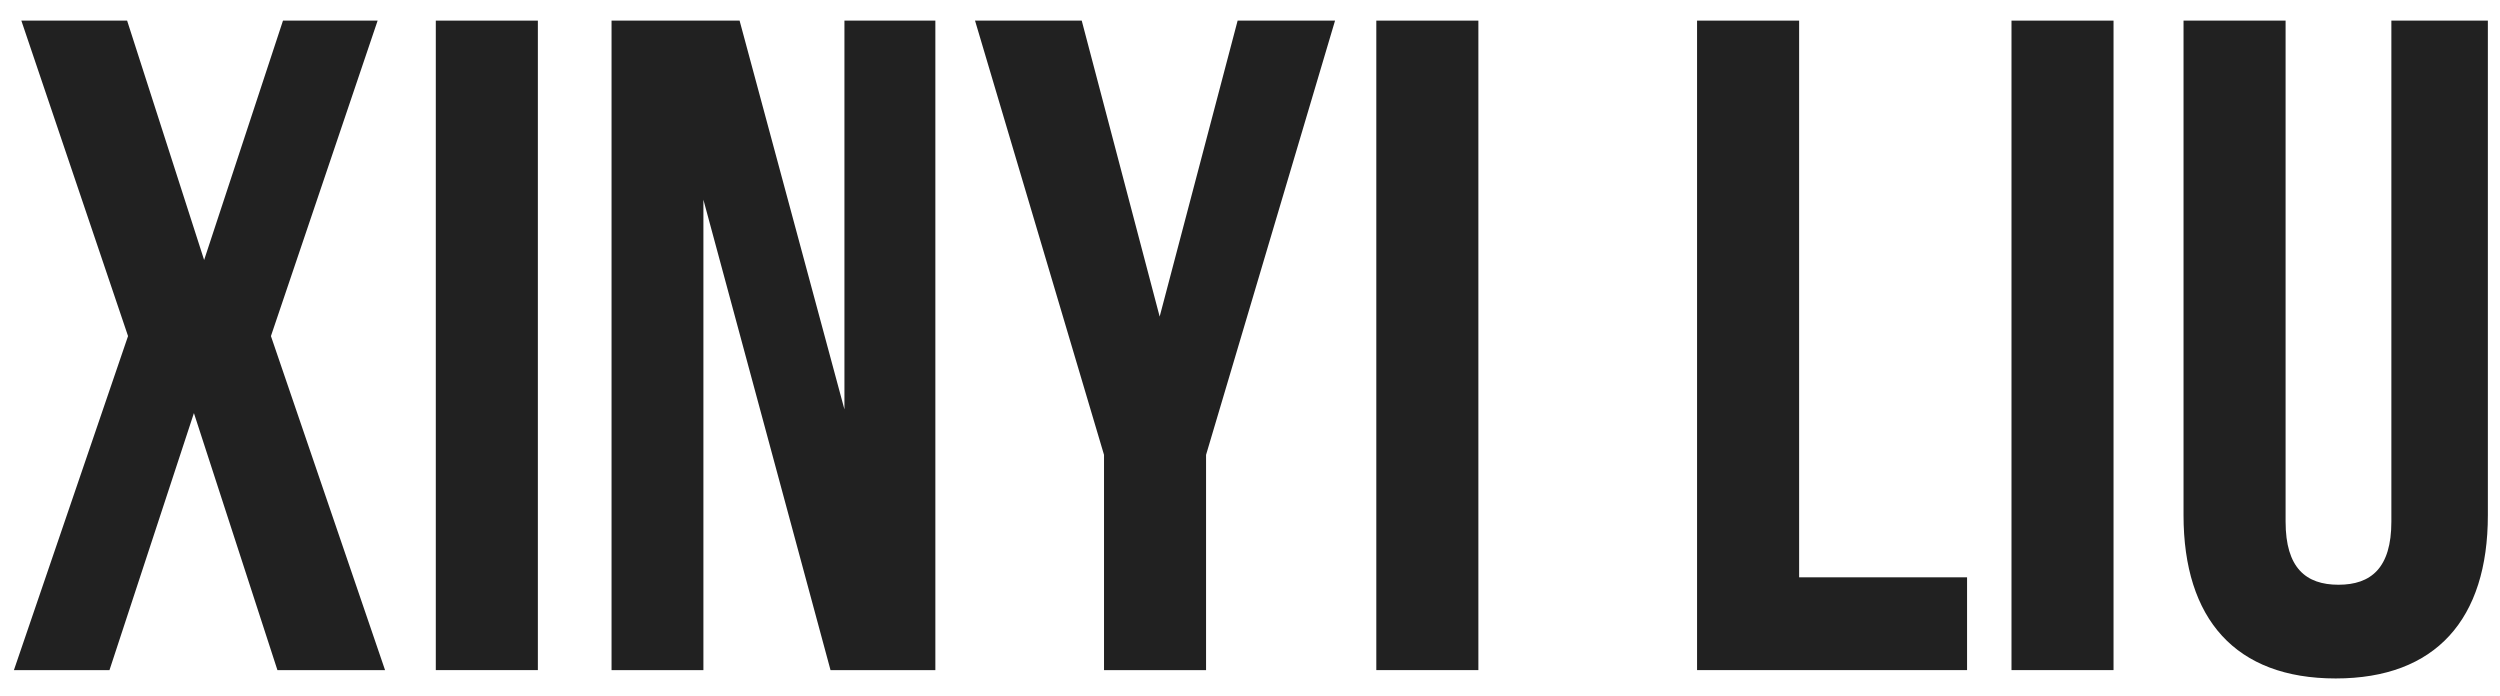 <svg width="97" height="27" viewBox="0 0 97 27" fill="none" xmlns="http://www.w3.org/2000/svg">
<g opacity="0.87">
<path d="M10.98 0.8L7.92 10.088L4.932 0.8H0.828L4.968 13.04L0.54 26H4.248L7.524 16.028L10.764 26H14.94L10.512 13.04L14.652 0.8H10.98Z" fill="black"/>
<path d="M16.909 26H20.869V0.8H16.909V26Z" fill="black"/>
<path d="M32.224 26H36.292V0.8H32.764V15.884L28.696 0.8H23.728V26H27.292V7.748L32.224 26Z" fill="black"/>
<path d="M42.836 26H46.795V17.648L51.8 0.8H48.02L44.995 12.284L41.971 0.8H37.831L42.836 17.648V26Z" fill="black"/>
<path d="M53.401 26H57.361V0.8H53.401V26Z" fill="black"/>
<path d="M65.846 26H76.322V22.4H69.806V0.8H65.846V26Z" fill="black"/>
<path d="M78.046 26H82.005V0.8H78.046V26Z" fill="black"/>
<path d="M84.721 0.8V19.988C84.721 24.02 86.737 26.324 90.625 26.324C94.513 26.324 96.529 24.02 96.529 19.988V0.8H92.785V20.24C92.785 22.04 91.993 22.688 90.733 22.688C89.473 22.688 88.681 22.04 88.681 20.24V0.8H84.721Z" fill="black"/>
</g>
</svg>
